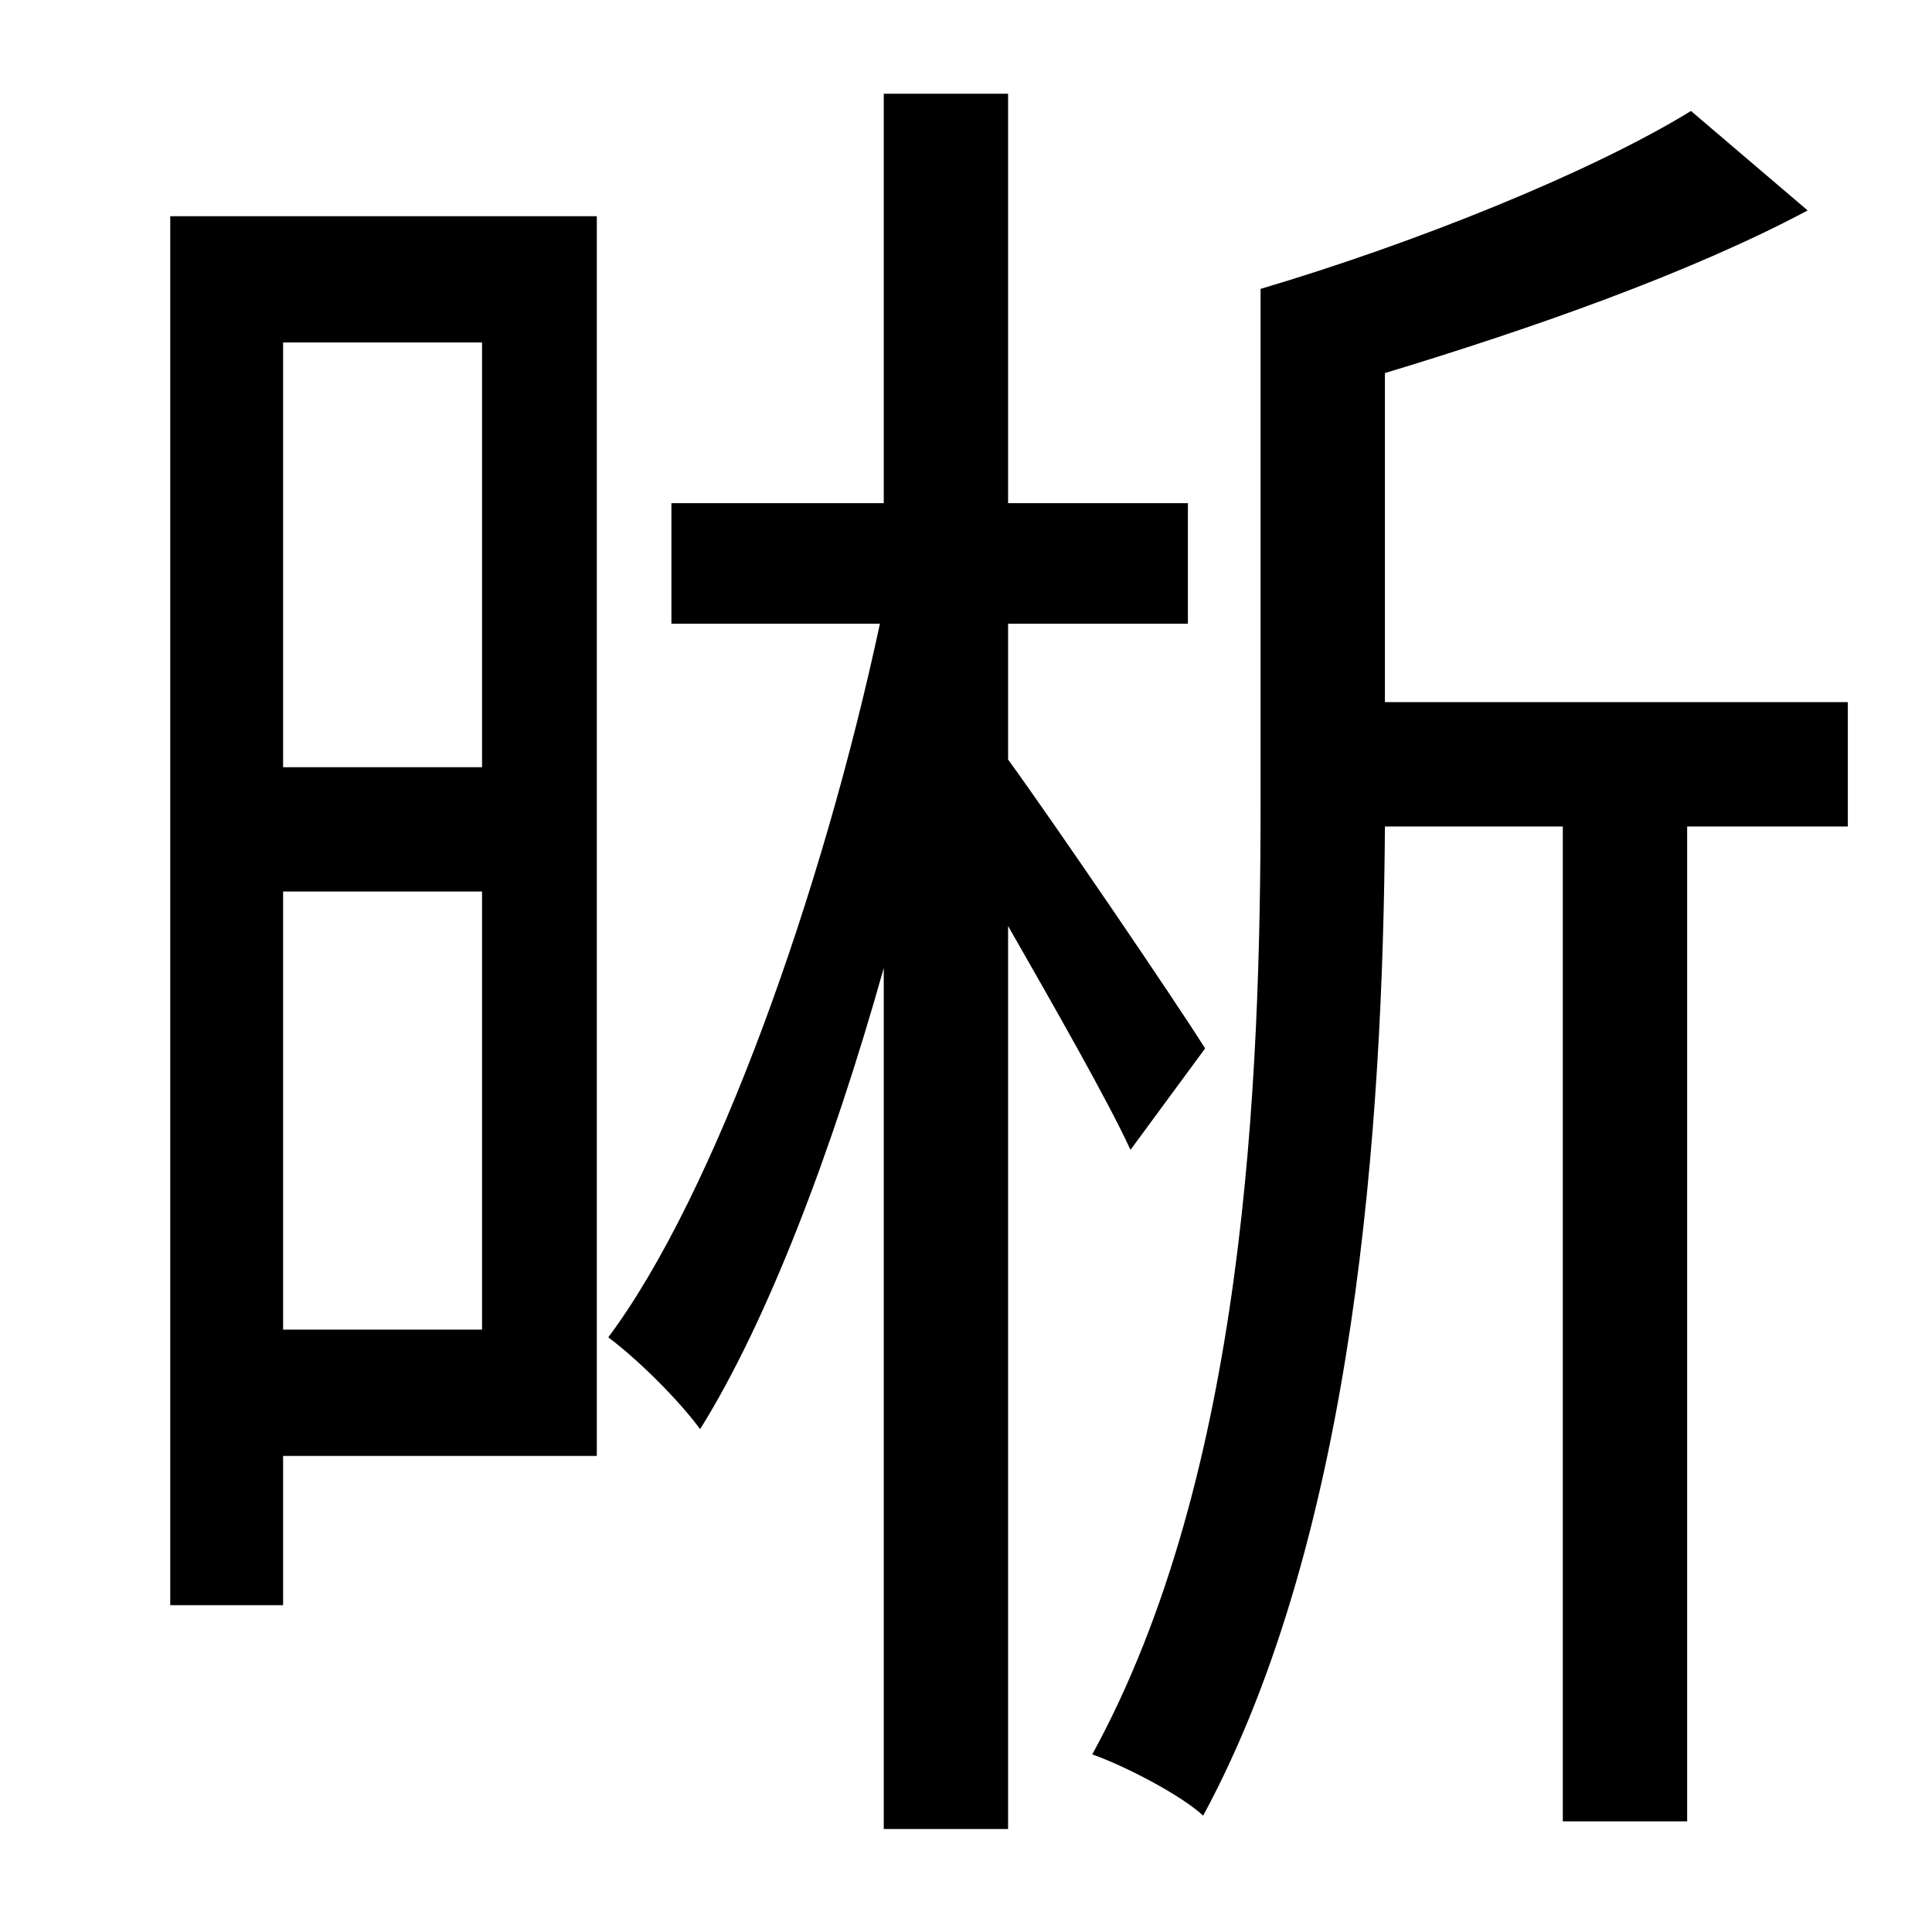<?xml version="1.0" standalone="no"?>
<!DOCTYPE svg PUBLIC "-//W3C//DTD SVG 1.1//EN" "http://www.w3.org/Graphics/SVG/1.1/DTD/svg11.dtd" >
<svg xmlns="http://www.w3.org/2000/svg" xmlns:xlink="http://www.w3.org/1999/xlink" version="1.1" viewBox="-10 0 1010 1000">
   <path fill="currentColor"
d="M242 179h-104v222h104v-222zM138 695h104v-229h-104v229zM302 113v648h-164v78h-59v-726h223zM620 548l-39 53c-12 -26 -40 -75 -64 -117v472h-65v-450c-27 96 -61 185 -96 241c-11 -15 -32 -36 -48 -48c56 -75 112 -233 142 -373h-109v-63h111v-214h65v214h94v63h-94v71
c24 33 88 127 103 151zM956 367v65h-84v520h-65v-520h-93c-1 153 -15 369 -95 517c-12 -11 -41 -26 -58 -32c80 -146 88 -351 88 -498v-268c81 -24 173 -61 225 -93l61 52c-62 33 -145 62 -221 85v172h242z" />
</svg>
